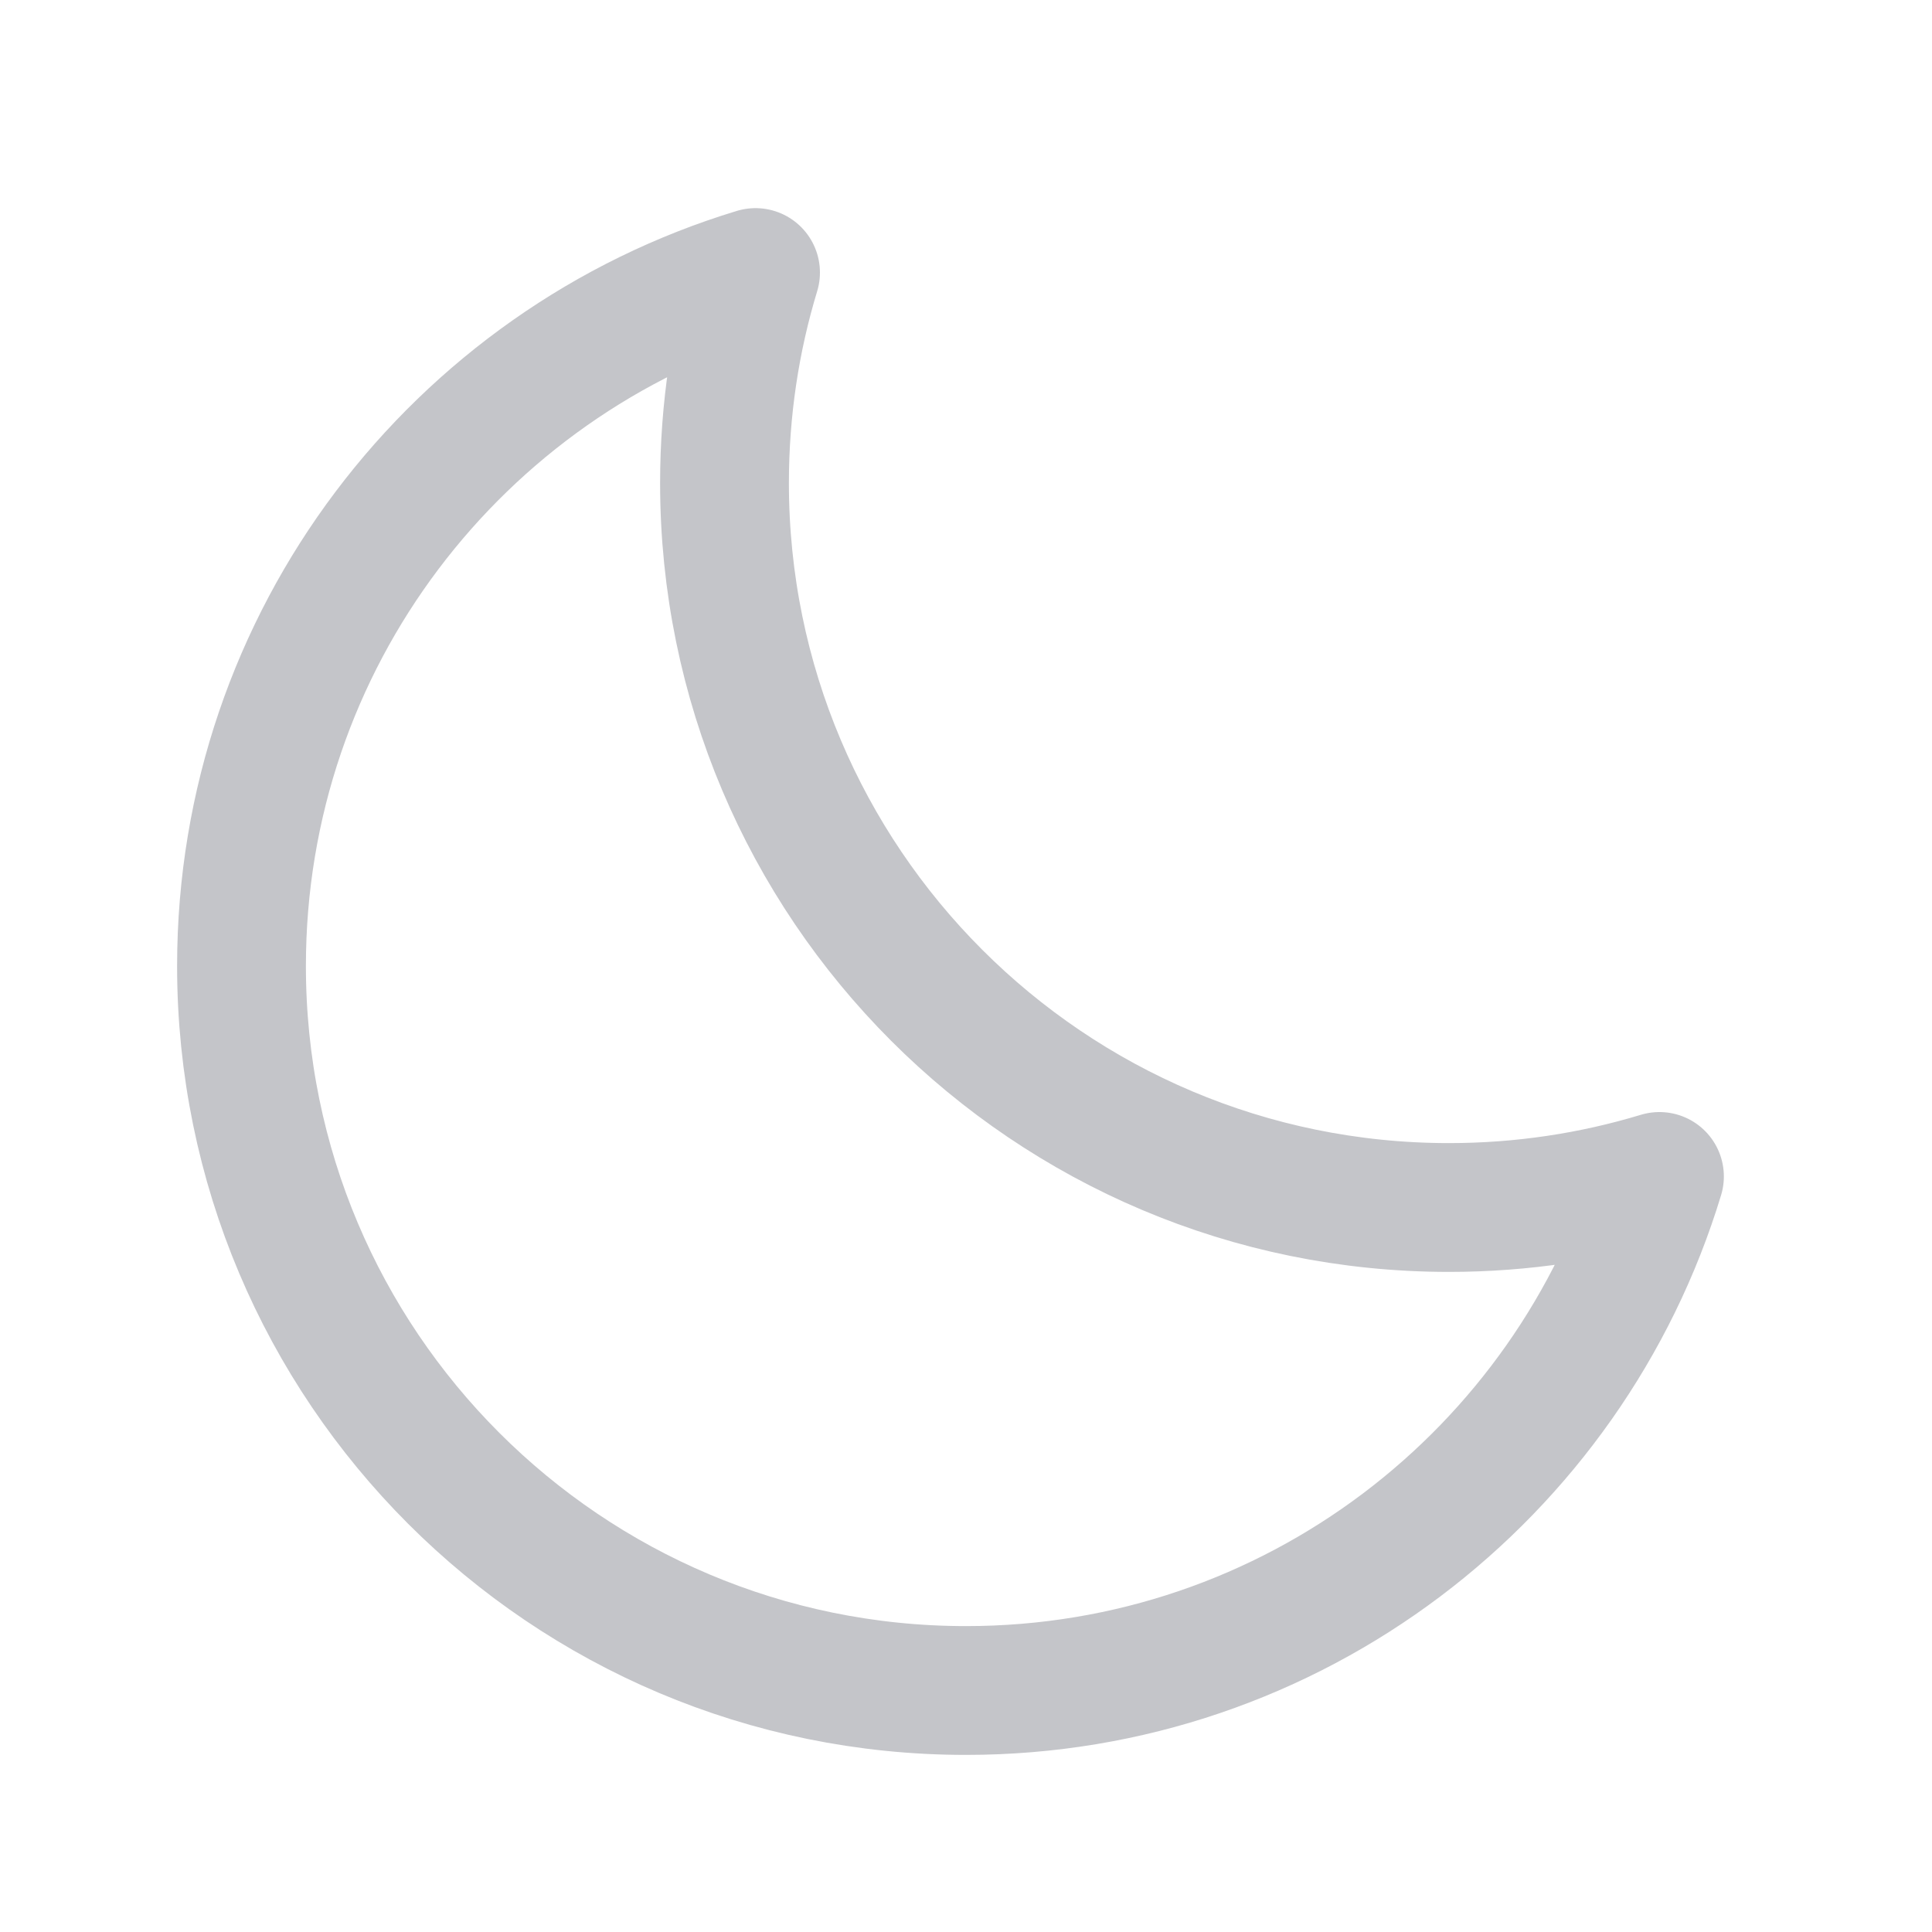 <svg width="30" height="30" viewBox="0 0 30 30" fill="none" xmlns="http://www.w3.org/2000/svg">
<path d="M11.25 7.5C11.25 13.713 16.287 18.75 22.5 18.75C23.637 18.75 24.734 18.581 25.768 18.268C24.368 22.887 20.077 26.25 15 26.25C8.787 26.25 3.75 21.213 3.75 15C3.75 9.923 7.113 5.632 11.732 4.232C11.418 5.266 11.25 6.363 11.25 7.5Z" stroke="#C4C5C9" stroke-width="2" stroke-linecap="round" stroke-linejoin="round"/>
</svg>
